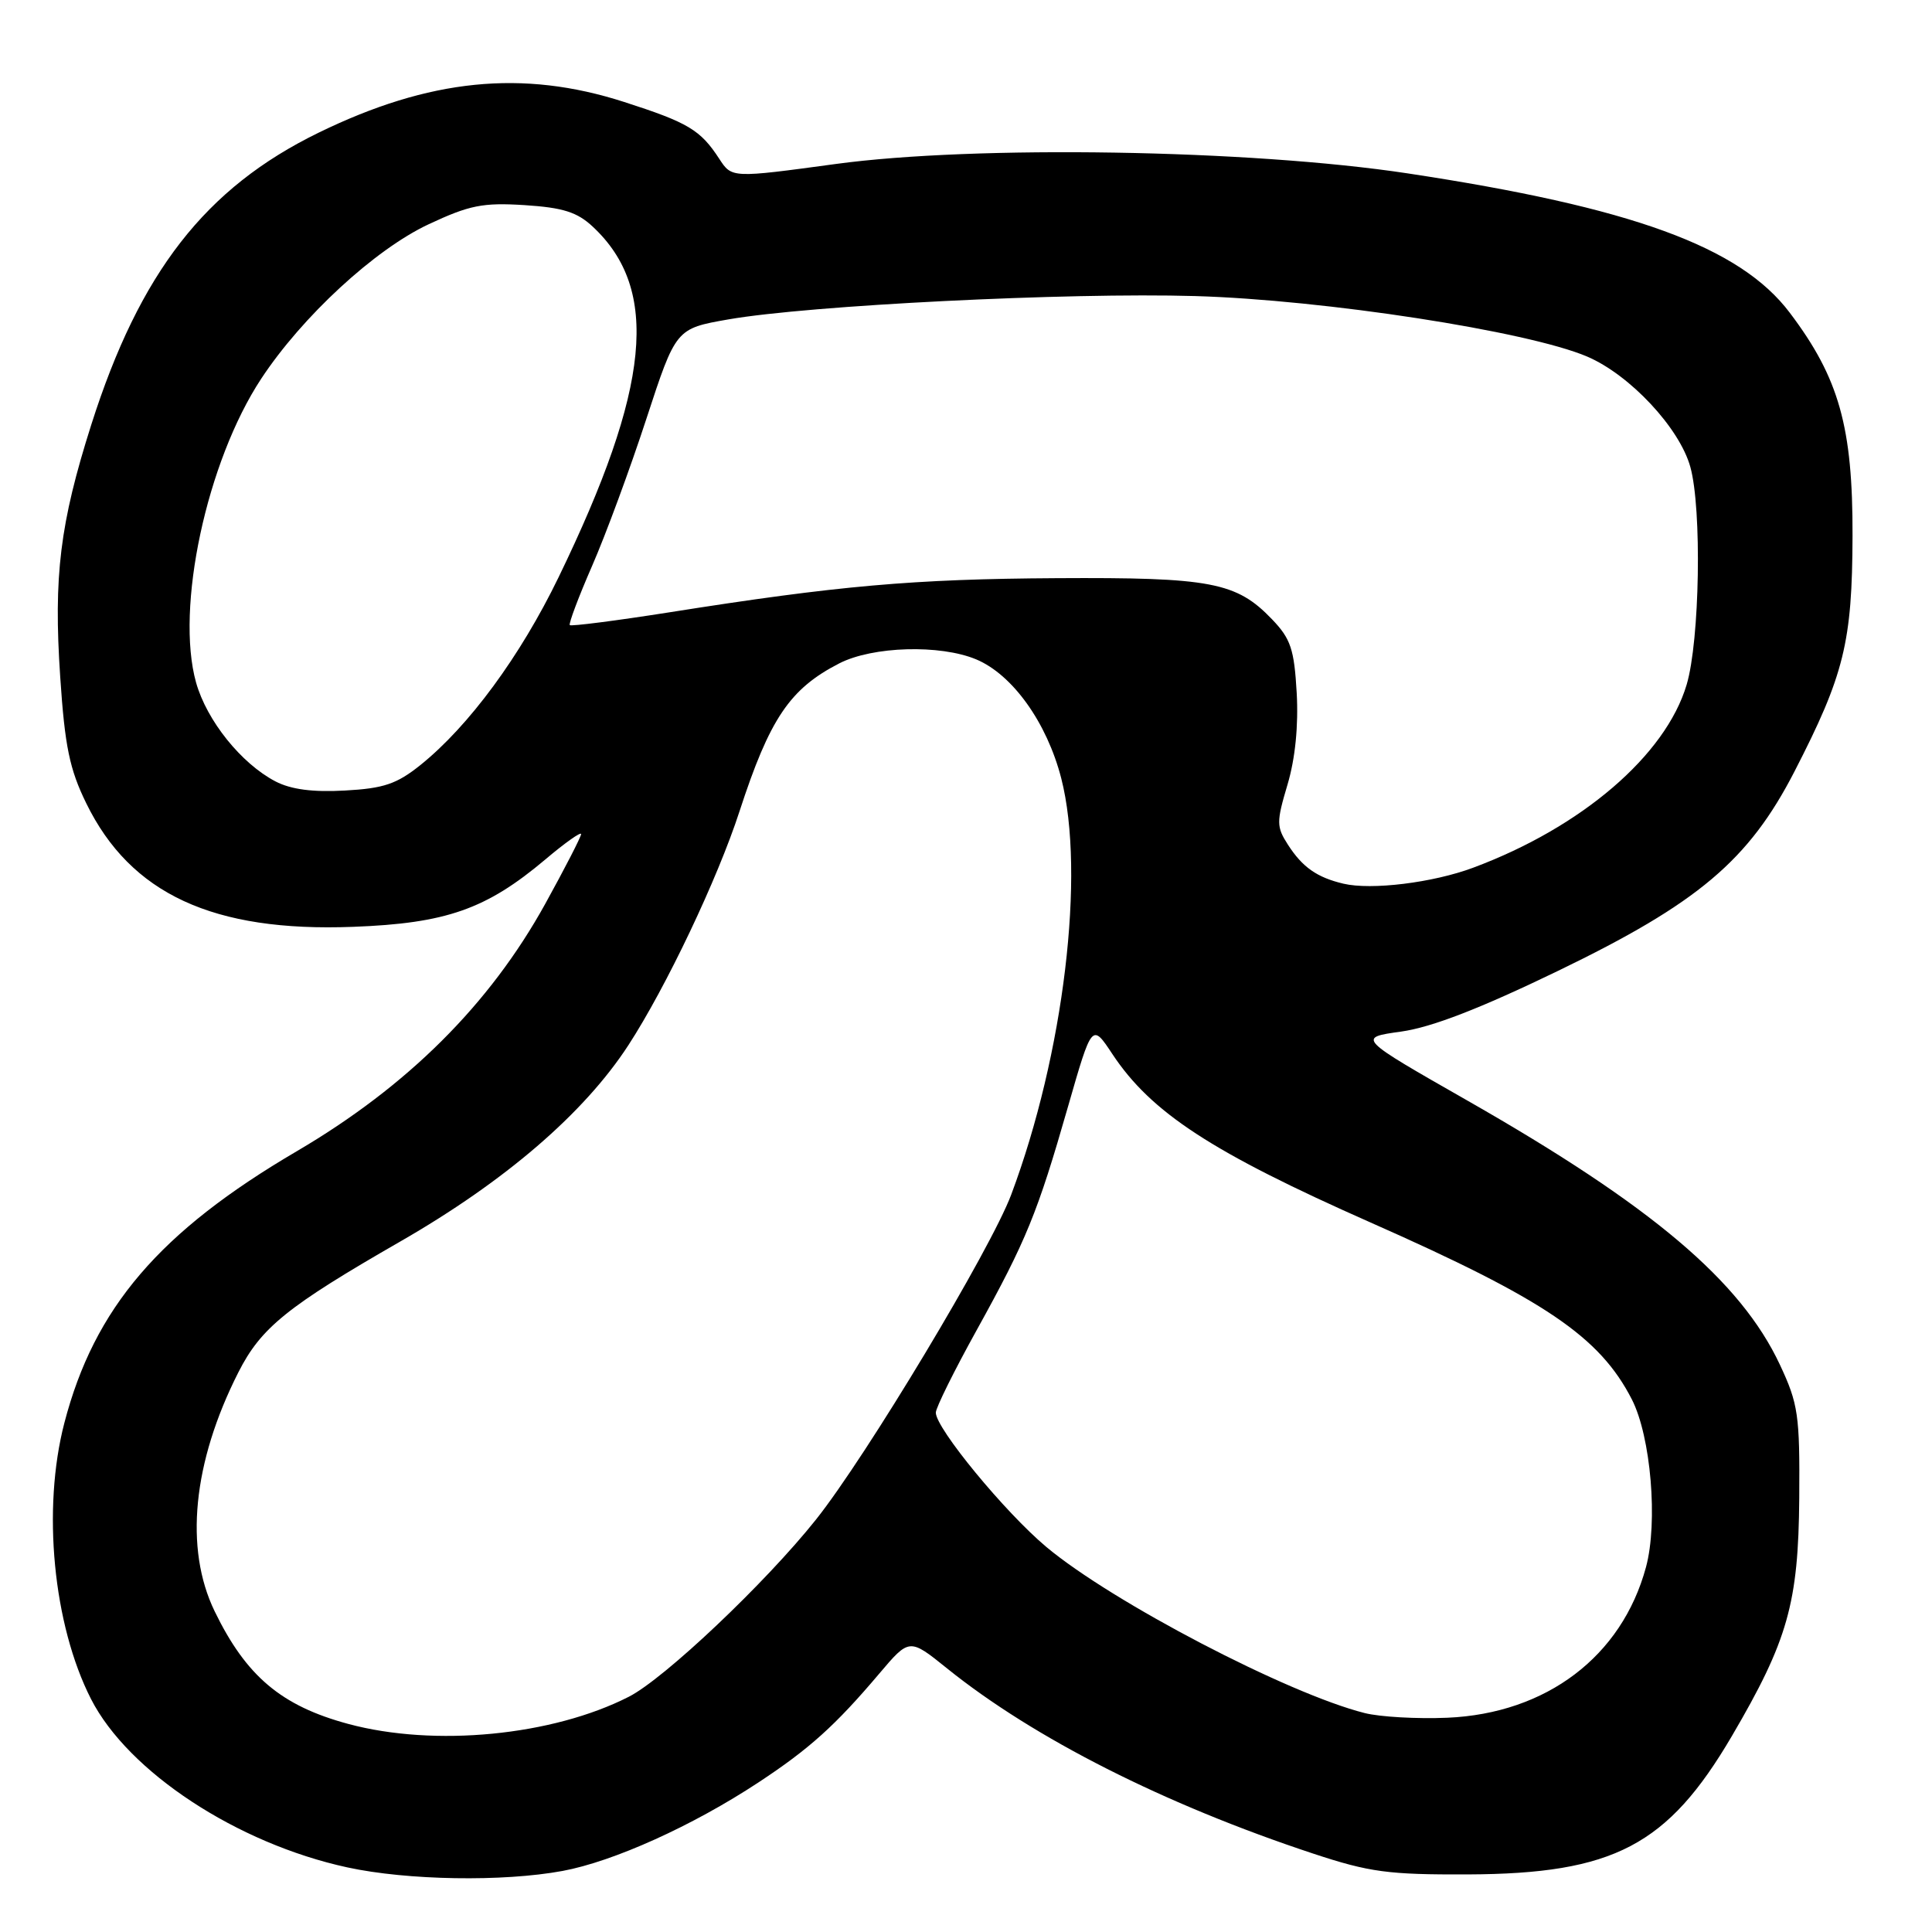 <?xml version="1.0" encoding="UTF-8" standalone="no"?>
<!DOCTYPE svg PUBLIC "-//W3C//DTD SVG 1.1//EN" "http://www.w3.org/Graphics/SVG/1.1/DTD/svg11.dtd" >
<svg xmlns="http://www.w3.org/2000/svg" xmlns:xlink="http://www.w3.org/1999/xlink" version="1.1" viewBox="0 0 256 256">
 <g >
 <path fill="currentColor"
d=" M 74.54 247.91 C 81.30 246.66 91.79 241.92 100.50 236.18 C 107.24 231.74 110.69 228.64 116.50 221.77 C 120.50 217.05 120.50 217.05 125.50 221.08 C 137.02 230.35 154.32 239.10 174.00 245.61 C 181.47 248.08 183.95 248.41 194.50 248.37 C 213.83 248.29 220.97 244.54 229.48 230.04 C 236.90 217.38 238.30 212.42 238.41 198.50 C 238.49 187.49 238.28 186.03 235.84 180.82 C 230.64 169.73 218.84 159.76 194.54 145.89 C 179.83 137.50 179.83 137.50 185.66 136.69 C 189.71 136.12 196.10 133.65 206.50 128.62 C 225.00 119.67 231.71 114.01 237.77 102.24 C 244.37 89.41 245.43 85.10 245.47 71.00 C 245.51 56.58 243.69 50.10 237.17 41.46 C 230.57 32.69 216.24 27.47 186.50 22.97 C 165.62 19.81 129.21 19.22 110.73 21.73 C 96.97 23.60 96.97 23.60 95.31 21.05 C 92.81 17.21 91.21 16.25 82.70 13.51 C 69.25 9.18 56.87 10.43 42.20 17.59 C 27.21 24.91 18.52 36.08 12.09 56.29 C 7.94 69.36 7.08 76.33 7.98 89.71 C 8.59 98.89 9.22 101.93 11.43 106.44 C 17.30 118.45 28.25 123.52 46.79 122.81 C 59.11 122.35 64.43 120.48 72.25 113.89 C 74.86 111.68 77.00 110.17 77.00 110.52 C 77.00 110.87 74.86 115.03 72.25 119.76 C 64.88 133.10 54.00 143.93 39.33 152.54 C 21.13 163.21 12.50 173.29 8.53 188.54 C 5.56 199.95 7.04 215.28 12.06 225.13 C 17.00 234.80 31.41 244.27 46.03 247.44 C 53.97 249.16 66.64 249.37 74.54 247.91 Z  M 46.15 228.43 C 37.28 226.04 32.62 222.11 28.44 213.50 C 24.41 205.18 25.54 193.77 31.58 181.85 C 34.58 175.92 38.05 173.12 53.05 164.50 C 66.93 156.52 77.39 147.52 83.26 138.50 C 88.26 130.81 95.08 116.46 97.99 107.50 C 101.99 95.21 104.66 91.26 111.21 87.90 C 115.64 85.63 124.56 85.37 129.35 87.37 C 134.17 89.39 138.72 95.75 140.62 103.13 C 143.85 115.72 140.97 139.68 133.99 158.30 C 131.29 165.51 114.80 192.96 108.13 201.34 C 101.46 209.72 88.04 222.43 83.32 224.83 C 73.18 230.00 57.59 231.51 46.15 228.43 Z  M 180.83 226.99 C 170.63 224.42 147.39 212.29 138.67 205.00 C 133.17 200.40 124.00 189.26 124.00 187.18 C 124.00 186.54 126.44 181.62 129.42 176.24 C 136.00 164.35 137.46 160.78 141.52 146.62 C 144.69 135.58 144.69 135.58 147.39 139.66 C 152.54 147.44 160.58 152.68 181.59 161.98 C 204.72 172.21 211.97 177.12 216.23 185.43 C 218.75 190.35 219.71 201.71 218.10 207.66 C 214.90 219.48 204.91 227.05 191.77 227.61 C 187.77 227.78 182.85 227.50 180.83 226.99 Z  M 178.00 117.09 C 174.50 116.26 172.58 114.91 170.66 111.93 C 169.13 109.55 169.12 108.94 170.60 103.97 C 171.63 100.51 172.06 96.15 171.82 91.82 C 171.49 86.02 171.03 84.64 168.55 82.06 C 163.84 77.14 160.45 76.49 140.00 76.61 C 121.01 76.72 111.03 77.60 88.67 81.14 C 81.61 82.25 75.68 83.01 75.50 82.83 C 75.33 82.65 76.65 79.12 78.45 75.00 C 80.25 70.88 83.49 62.11 85.64 55.52 C 89.56 43.54 89.56 43.54 96.53 42.32 C 107.27 40.45 141.51 38.74 158.36 39.23 C 175.48 39.73 202.39 43.88 210.29 47.24 C 215.95 49.65 222.55 56.70 223.98 61.88 C 225.52 67.43 225.23 84.87 223.49 90.72 C 220.71 100.08 209.57 109.63 195.19 114.98 C 189.86 116.97 181.70 117.97 178.00 117.09 Z  M 36.50 103.54 C 31.96 101.17 27.40 95.48 25.98 90.44 C 23.22 80.58 27.38 61.17 34.60 50.20 C 40.03 41.95 49.66 33.06 56.79 29.72 C 62.21 27.18 63.98 26.83 69.51 27.18 C 74.60 27.51 76.48 28.10 78.56 30.05 C 87.47 38.37 86.20 51.36 74.01 76.50 C 68.94 86.96 62.13 96.21 55.71 101.37 C 52.58 103.88 50.85 104.47 45.71 104.75 C 41.45 104.99 38.56 104.61 36.50 103.54 Z "/>
</g>
</svg>